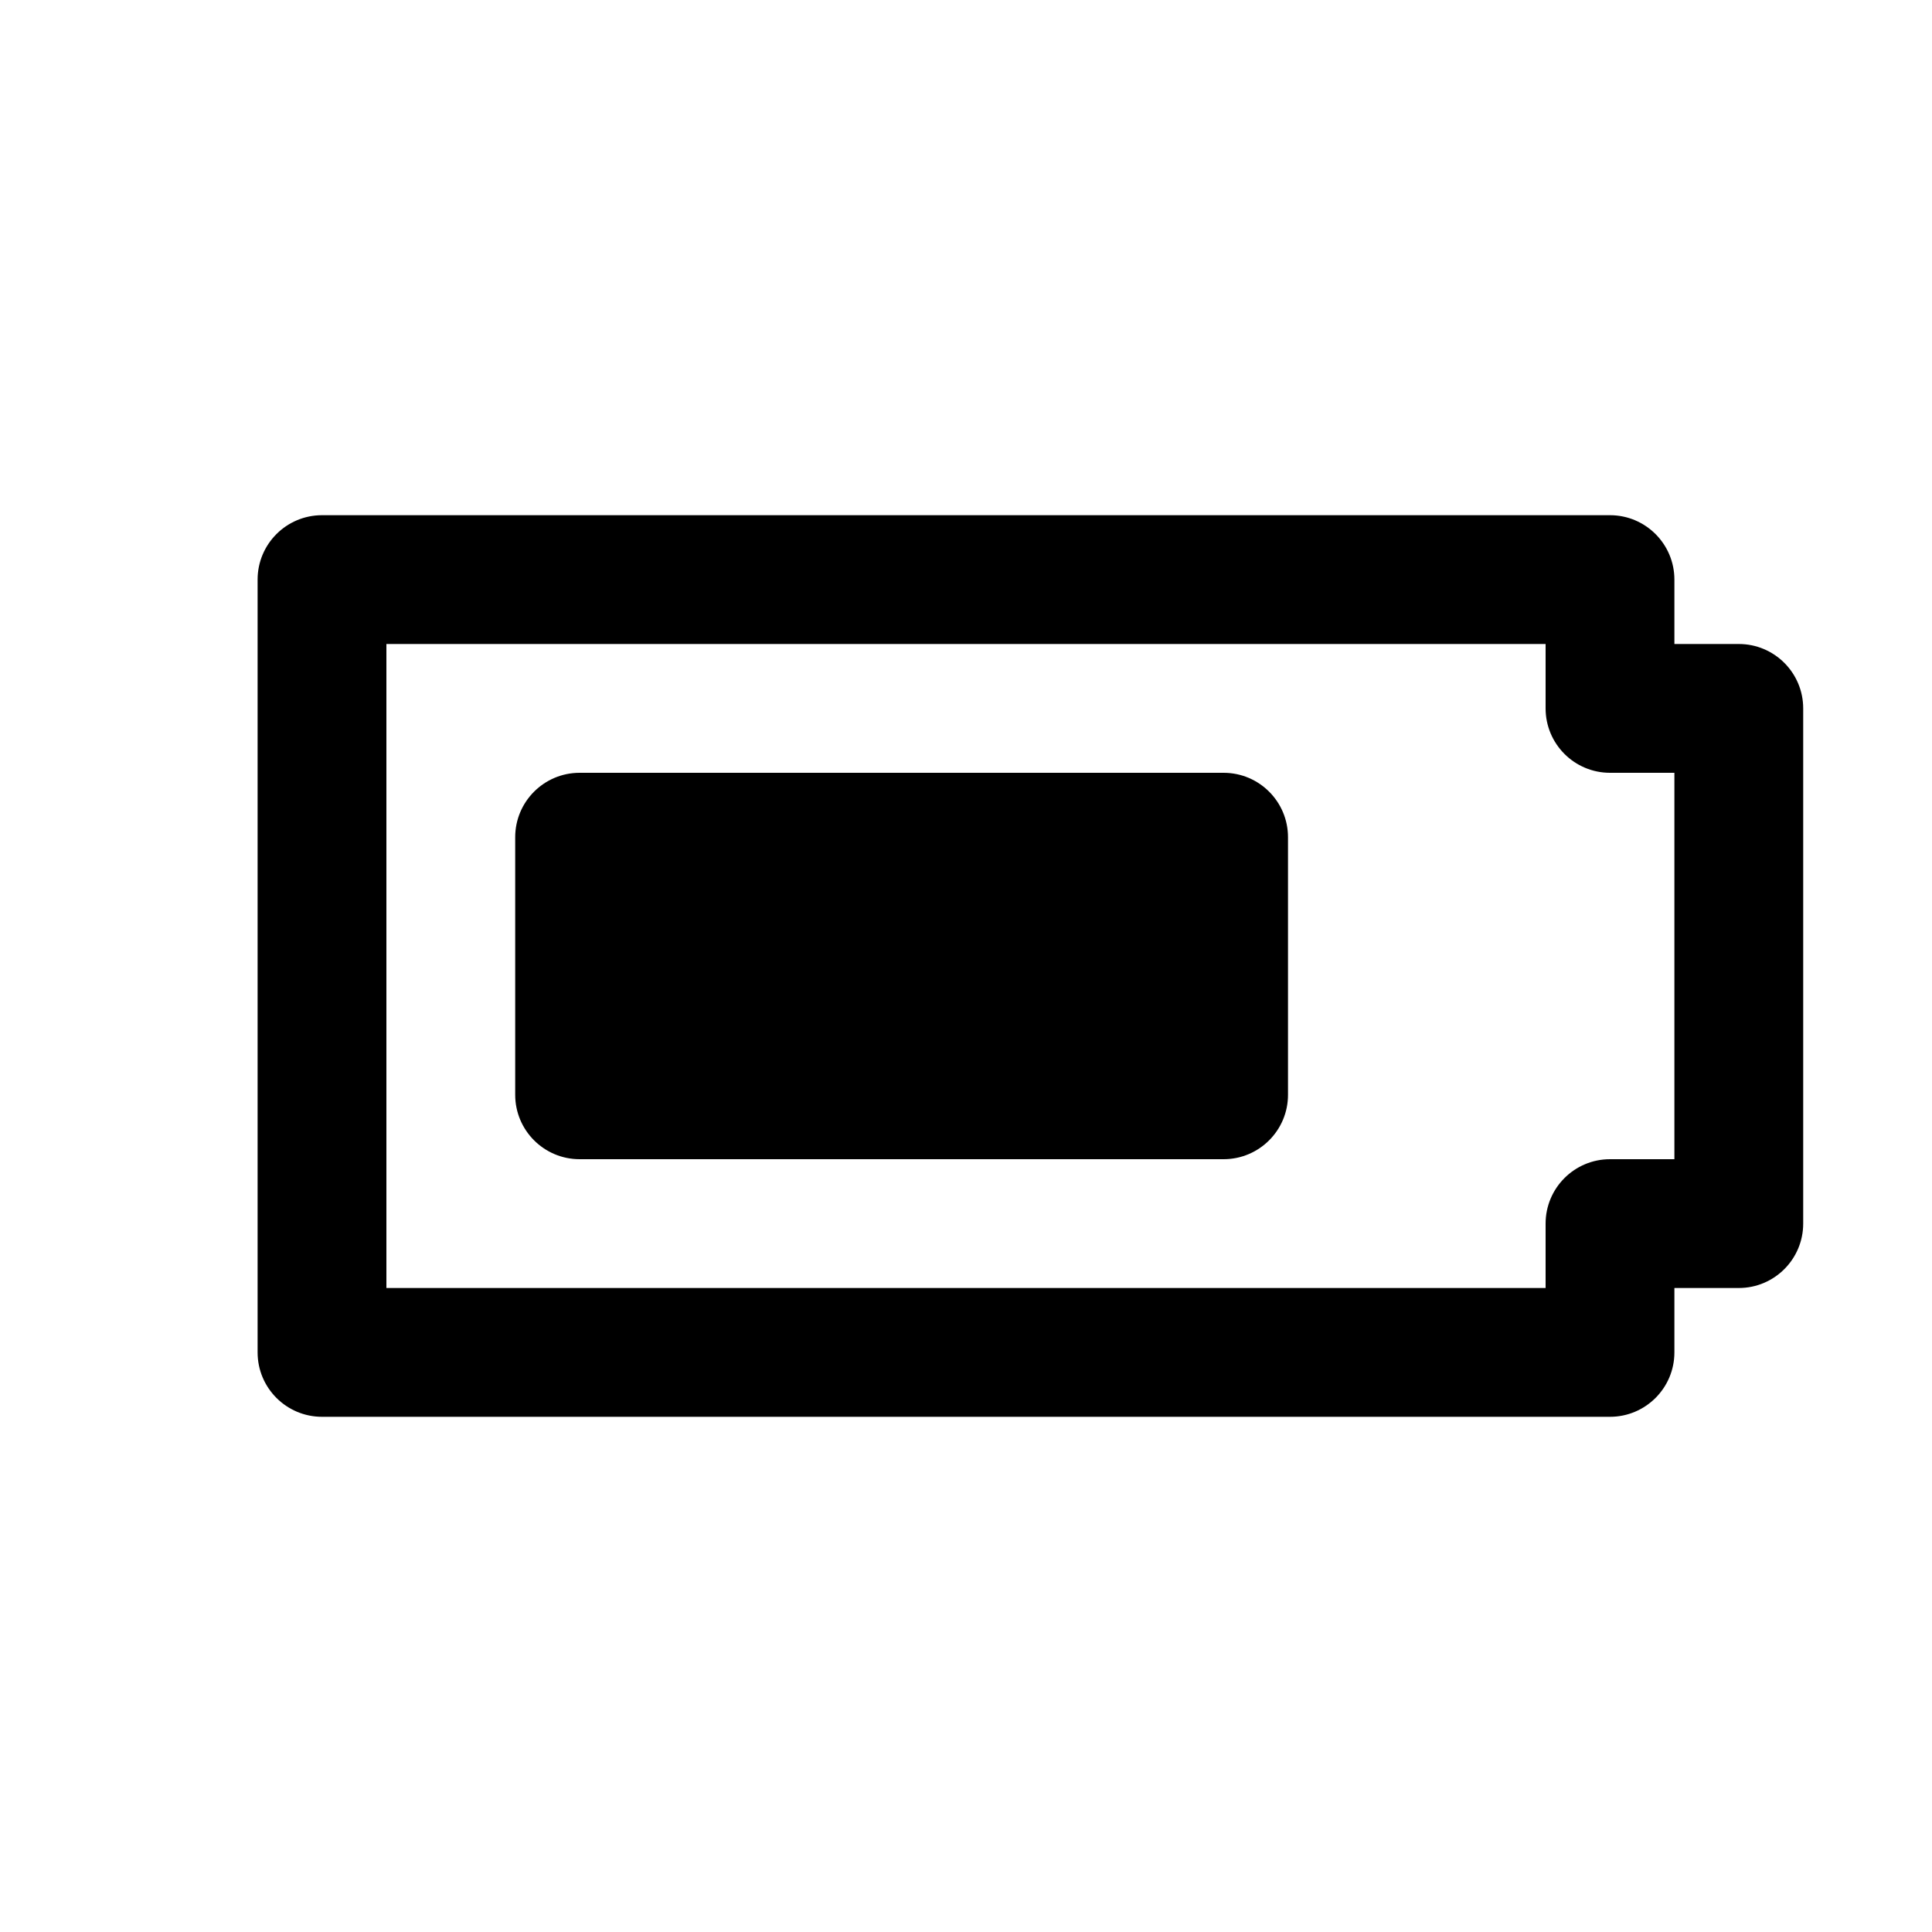 <?xml version="1.0" encoding="utf-8"?>
<svg width="15px" height="15px" viewBox="0 0 15 15" version="1.1" xmlns:xlink="http://www.w3.org/1999/xlink" xmlns="http://www.w3.org/2000/svg">
  <defs>
    <rect width="15" height="15" id="artboard_1" />
    <clipPath id="clip_1">
      <use xlink:href="#artboard_1" clip-rule="evenodd" />
    </clipPath>
  </defs>
  <g id="icon--batterie-three-quater-bold" clip-path="url(#clip_1)">
    <path d="M12.5 4C12.776 4 13 4.224 13 4.5L13 5L13.5 5C13.776 5 14 5.224 14 5.5L14 9.5C14 9.776 13.776 10 13.5 10L13 10L13 10.5C13 10.776 12.776 11 12.5 11L2.5 11C2.224 11 2 10.776 2 10.5L2 4.5C2 4.224 2.224 4 2.5 4L12.5 4ZM12 5L3 5L3 10L12 10L12 9.5C12 9.224 12.224 9 12.5 9L13 9L13 6L12.5 6C12.224 6 12 5.776 12 5.5L12 5ZM9.5 6C9.776 6 10 6.224 10 6.5L10 8.5C10 8.776 9.776 9 9.5 9L4.5 9C4.224 9 4 8.776 4 8.5L4 6.5C4 6.224 4.224 6 4.5 6L9.5 6Z" id="Shape" fill="#000000" fill-rule="evenodd" stroke="none" artboard="d3e4686b-5947-4259-bfa7-92d8aa46023b" />
  </g>
</svg>